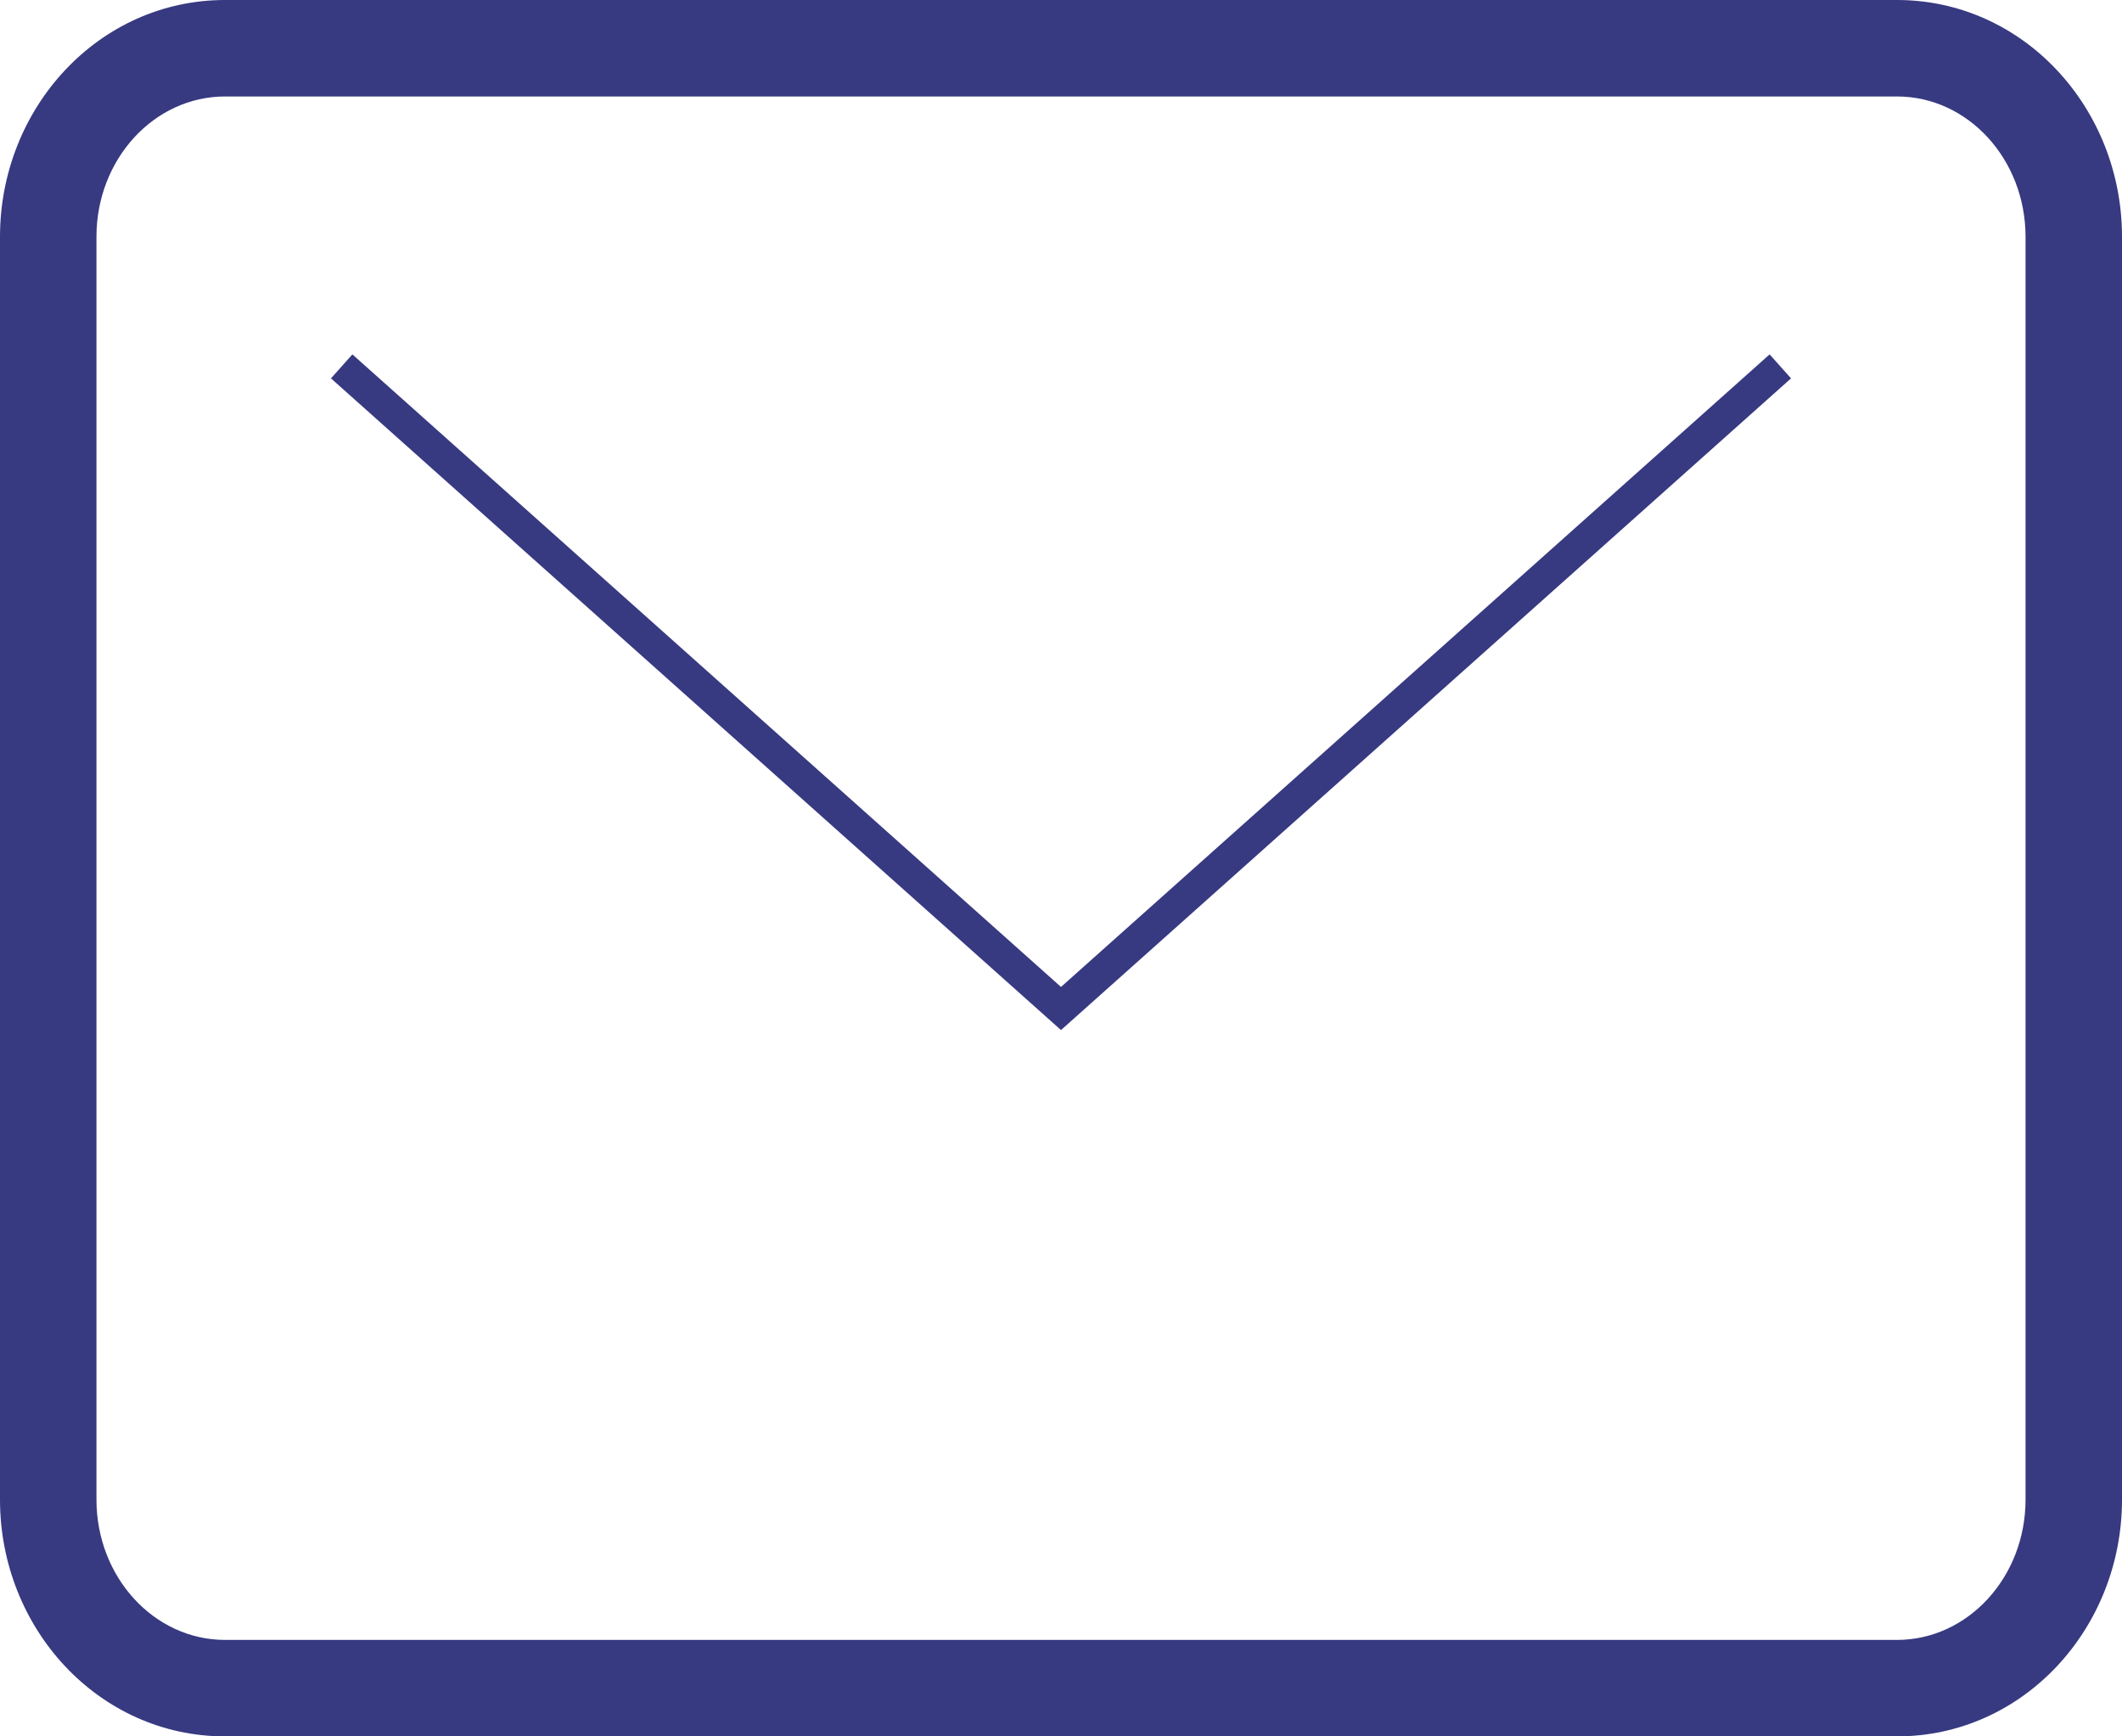 <svg xmlns="http://www.w3.org/2000/svg" width="66" height="54" viewBox="0 0 66 54">
  <g fill="#373981">
    <polygon points="10.96 11.021 10.294 11.767 33 32.034 55.706 11.767 55.04 11.021 33 30.693"/>
    <path d="M3,7.364 L3,46.636 C3,49.046 4.791,51 7,51 L59,51 C61.209,51 63,49.046 63,46.636 L63,7.364 C63,4.954 61.209,3 59,3 L7,3 C4.791,3 3,4.954 3,7.364 Z M0,7.364 C0,3.352 3.073,0 7,0 L59,0 C62.927,0 66,3.352 66,7.364 L66,46.636 C66,50.648 62.927,54 59,54 L7,54 C3.073,54 0,50.648 0,46.636 L0,7.364 Z"/>
  </g>
</svg>
